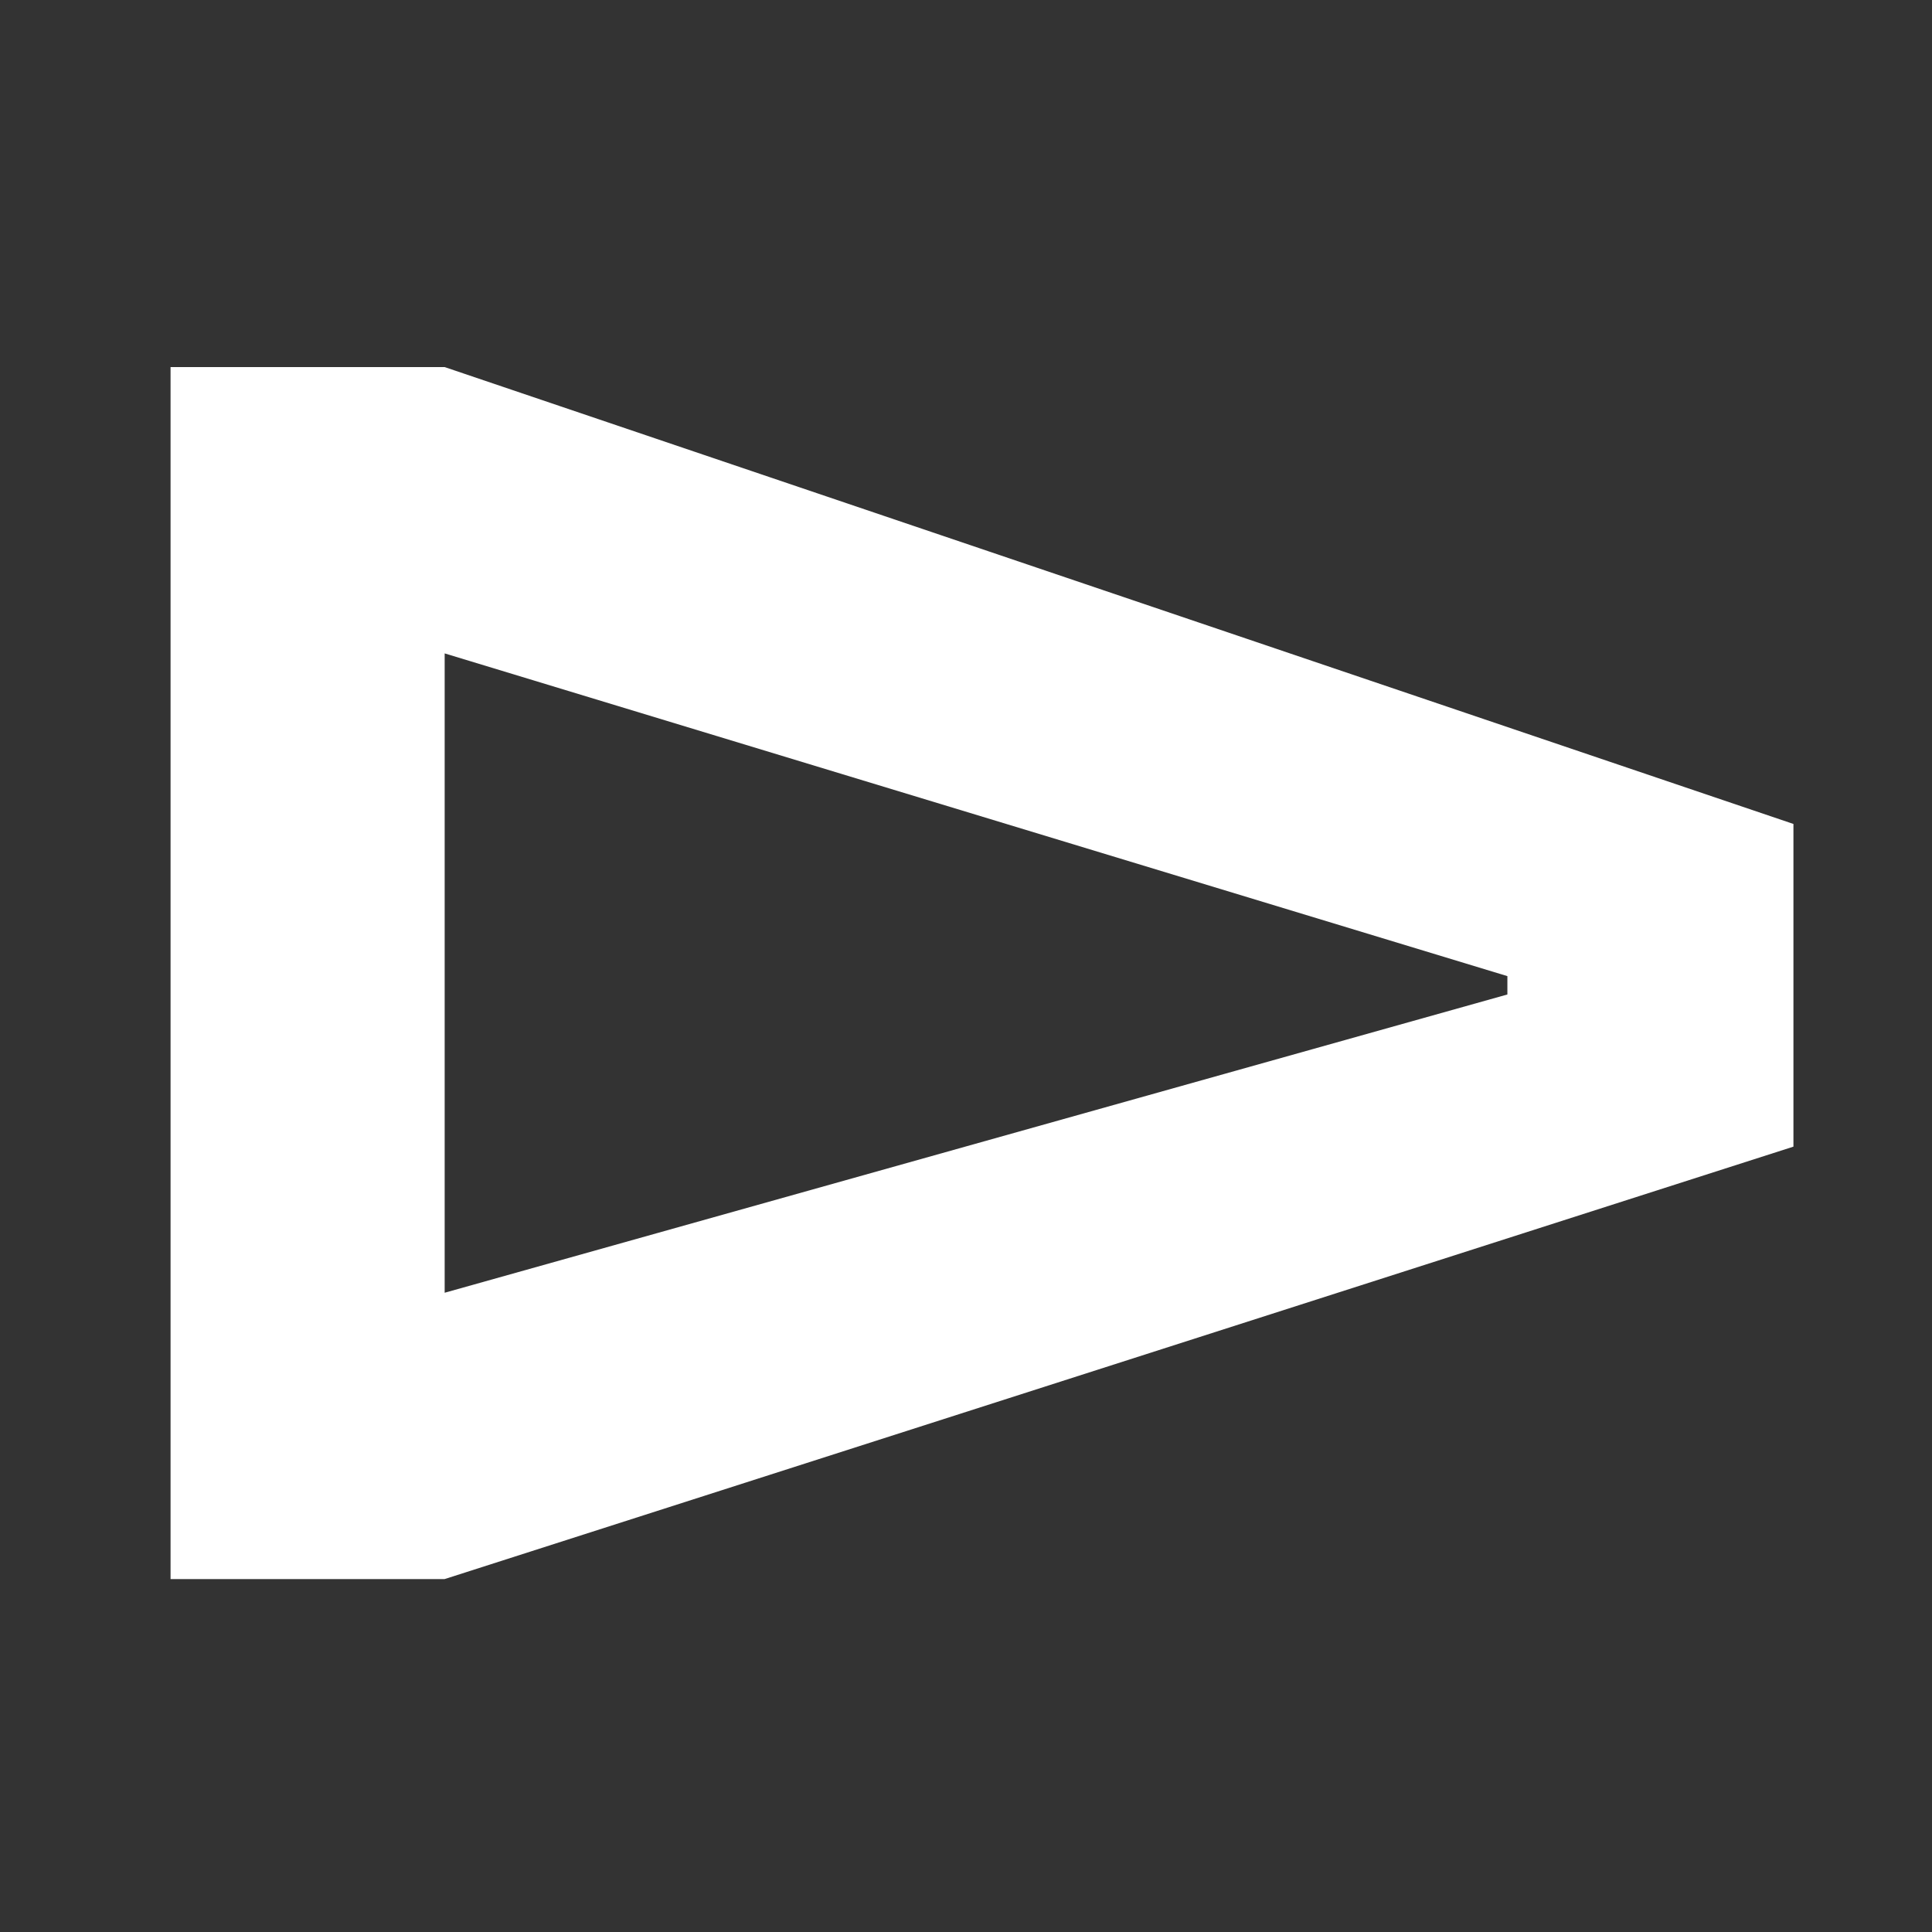 <svg width="50" height="50" viewBox="0 0 50 50" fill="none" xmlns="http://www.w3.org/2000/svg">
<rect x="0" y="0" width="50" height="50" fill="#333333" stroke="none"/>
<g clip-path="url(#clip0_2923_35895)">
<path d="M11.508 9.5H4.414V40.866H11.508L46.414 29.675V21.324L11.508 9.5ZM39.011 25.737L11.508 33.456V16.91L39.011 25.262V25.737Z" fill="white"/>
</g>
<defs>
<clipPath id="clip0_2923_35895">
<rect width="42" height="31.366" fill="white" transform="translate(4.414 9.5)"/>
</clipPath>
</defs>
</svg>
